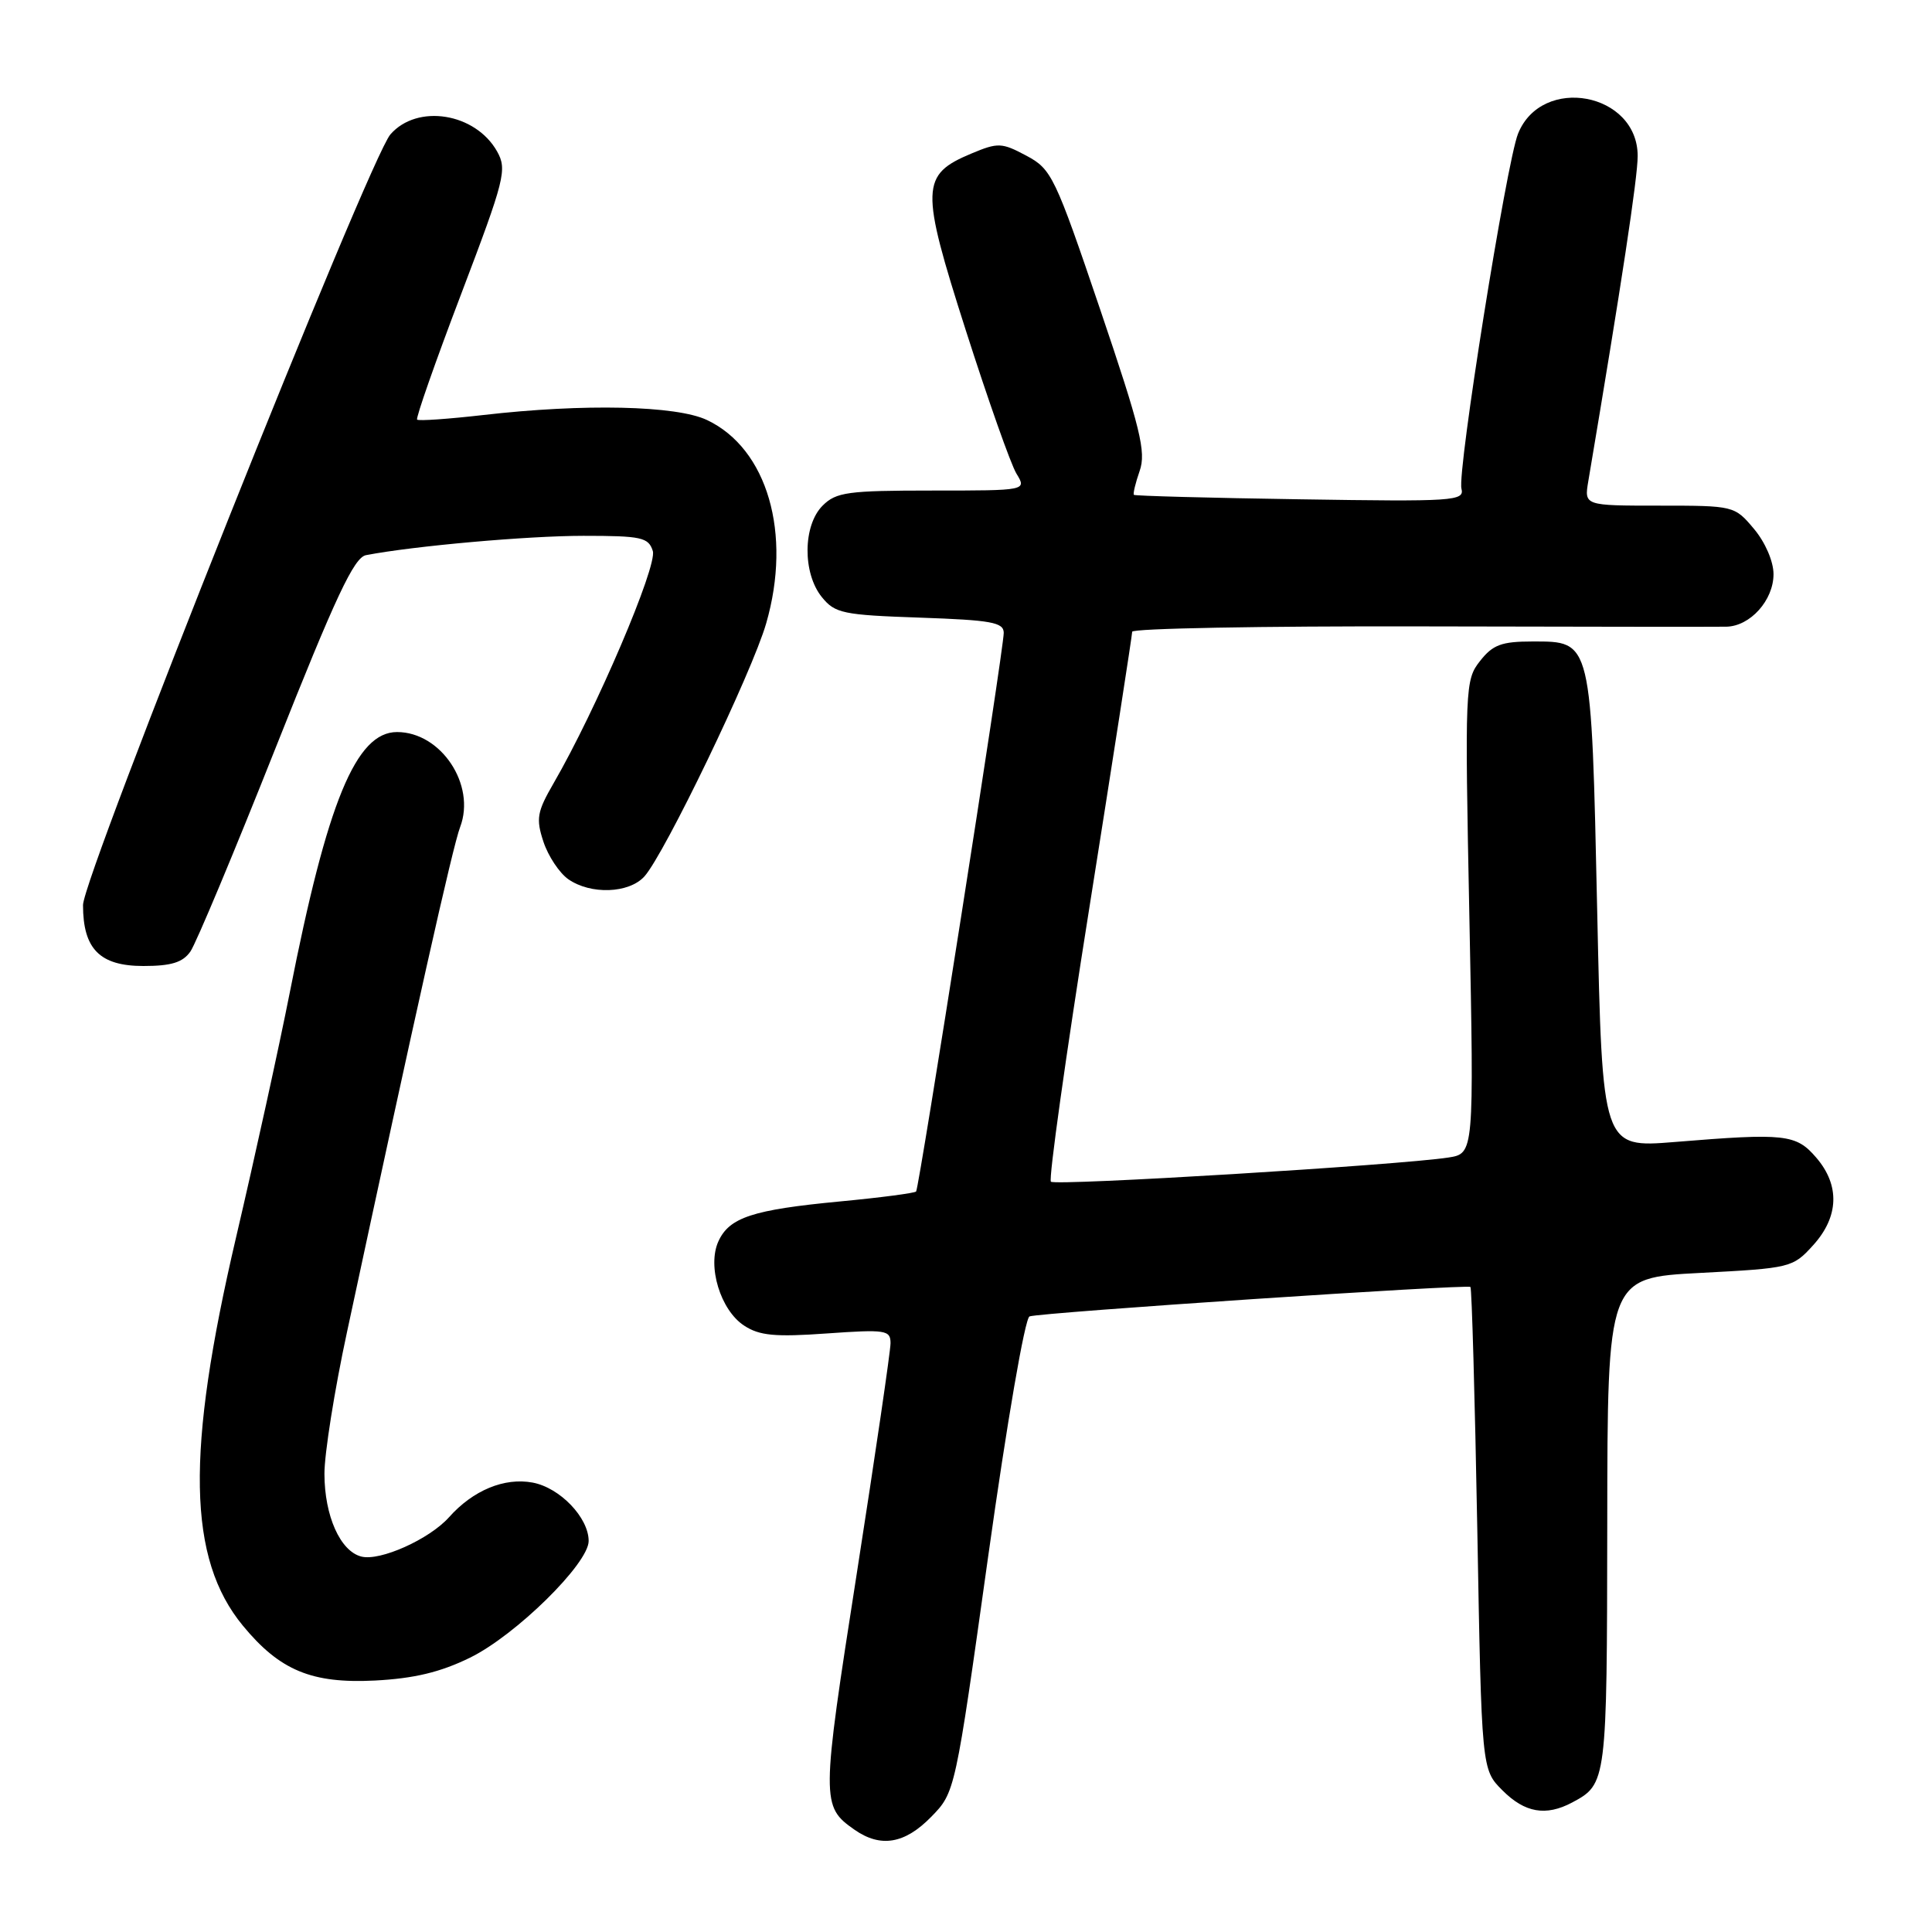 <?xml version="1.0" encoding="UTF-8" standalone="no"?>
<!DOCTYPE svg PUBLIC "-//W3C//DTD SVG 1.1//EN" "http://www.w3.org/Graphics/SVG/1.1/DTD/svg11.dtd" >
<svg xmlns="http://www.w3.org/2000/svg" xmlns:xlink="http://www.w3.org/1999/xlink" version="1.1" viewBox="0 0 256 256">
 <g >
 <path fill="currentColor"
d=" M 123.38 240.75 C 126.56 237.50 126.56 237.50 130.95 206.15 C 133.42 188.52 135.81 174.64 136.42 174.43 C 137.90 173.91 194.42 170.14 194.84 170.53 C 195.02 170.70 195.43 185.16 195.75 202.66 C 196.32 234.47 196.32 234.47 199.08 237.23 C 202.05 240.21 204.84 240.69 208.32 238.84 C 212.91 236.39 212.93 236.17 212.97 201.90 C 213.00 169.31 213.00 169.31 225.25 168.67 C 237.27 168.04 237.55 167.98 240.25 165.00 C 243.67 161.23 243.82 157.06 240.66 153.39 C 237.99 150.28 236.55 150.12 221.91 151.32 C 212.32 152.10 212.32 152.10 211.64 120.84 C 210.85 84.58 210.95 85.00 203.05 85.00 C 198.97 85.00 197.80 85.43 196.11 87.59 C 194.13 90.10 194.09 91.02 194.70 121.51 C 195.32 152.85 195.32 152.85 191.91 153.38 C 185.32 154.39 139.83 157.16 139.25 156.58 C 138.93 156.26 141.22 139.91 144.35 120.25 C 147.47 100.59 150.02 84.14 150.02 83.71 C 150.01 83.27 167.21 82.95 188.25 83.00 C 209.29 83.05 227.51 83.07 228.75 83.04 C 231.91 82.98 235.00 79.54 235.00 76.08 C 235.00 74.39 233.90 71.85 232.41 70.08 C 229.84 67.02 229.76 67.00 219.87 67.00 C 209.91 67.00 209.91 67.00 210.46 63.75 C 214.86 37.66 217.00 23.55 217.00 20.67 C 217.00 12.26 204.30 9.89 201.15 17.71 C 199.62 21.50 193.07 62.56 193.65 64.75 C 194.07 66.39 192.67 66.48 172.30 66.16 C 160.31 65.98 150.39 65.71 150.25 65.57 C 150.11 65.44 150.45 64.01 151.01 62.40 C 151.89 59.89 151.13 56.80 145.77 40.98 C 139.79 23.35 139.34 22.41 136.00 20.63 C 132.74 18.89 132.24 18.87 128.75 20.33 C 121.98 23.16 121.92 24.84 127.98 43.79 C 130.92 52.98 133.93 61.51 134.68 62.75 C 136.05 65.00 136.05 65.00 123.52 65.00 C 112.33 65.00 110.79 65.21 109.00 67.00 C 106.38 69.62 106.33 75.95 108.90 79.12 C 110.64 81.27 111.69 81.49 121.90 81.84 C 131.36 82.17 133.00 82.46 133.00 83.86 C 133.01 85.98 121.80 157.38 121.39 157.88 C 121.21 158.09 116.67 158.69 111.28 159.20 C 99.72 160.30 96.63 161.32 95.19 164.49 C 93.69 167.78 95.47 173.61 98.60 175.65 C 100.62 176.98 102.69 177.18 109.55 176.69 C 117.37 176.14 118.00 176.24 118.00 177.98 C 118.00 179.02 115.98 192.77 113.52 208.54 C 108.81 238.68 108.80 239.35 113.23 242.45 C 116.68 244.86 119.88 244.33 123.38 240.75 Z  M 62.28 219.65 C 68.33 216.69 78.00 207.18 78.00 204.19 C 78.00 201.10 74.20 197.13 70.58 196.45 C 66.83 195.75 62.68 197.47 59.50 201.04 C 56.89 203.96 50.34 206.90 47.87 206.25 C 45.08 205.53 43.00 200.86 42.99 195.30 C 42.98 192.66 44.32 184.20 45.98 176.50 C 55.07 134.13 59.99 112.14 60.97 109.59 C 63.09 104.00 58.44 97.00 52.61 97.00 C 47.17 97.00 43.37 106.23 38.40 131.50 C 36.99 138.65 33.78 153.28 31.27 164.00 C 24.61 192.47 24.86 206.53 32.19 215.42 C 37.08 221.35 41.31 223.10 49.67 222.68 C 54.86 222.41 58.35 221.58 62.28 219.65 Z  M 25.23 126.08 C 25.97 125.02 31.06 112.86 36.54 99.05 C 44.46 79.09 46.91 73.86 48.50 73.56 C 54.85 72.34 69.90 71.00 77.30 71.00 C 85.00 71.00 85.93 71.20 86.50 73.01 C 87.13 74.99 79.00 94.04 73.35 103.79 C 71.16 107.58 71.00 108.48 72.01 111.54 C 72.64 113.44 74.12 115.67 75.30 116.50 C 78.27 118.57 83.33 118.39 85.38 116.14 C 88.05 113.18 99.65 89.10 101.52 82.61 C 104.96 70.71 101.69 59.45 93.69 55.66 C 89.64 53.73 77.37 53.46 64.06 54.99 C 59.42 55.52 55.46 55.80 55.27 55.60 C 55.07 55.41 57.70 47.91 61.11 38.95 C 66.90 23.72 67.21 22.47 65.87 20.07 C 63.00 14.96 55.29 13.72 51.73 17.81 C 48.92 21.03 11.00 116.11 11.00 119.93 C 11.00 125.75 13.23 128.00 19.00 128.00 C 22.69 128.00 24.22 127.53 25.23 126.08 Z "/>
</g>
</svg>